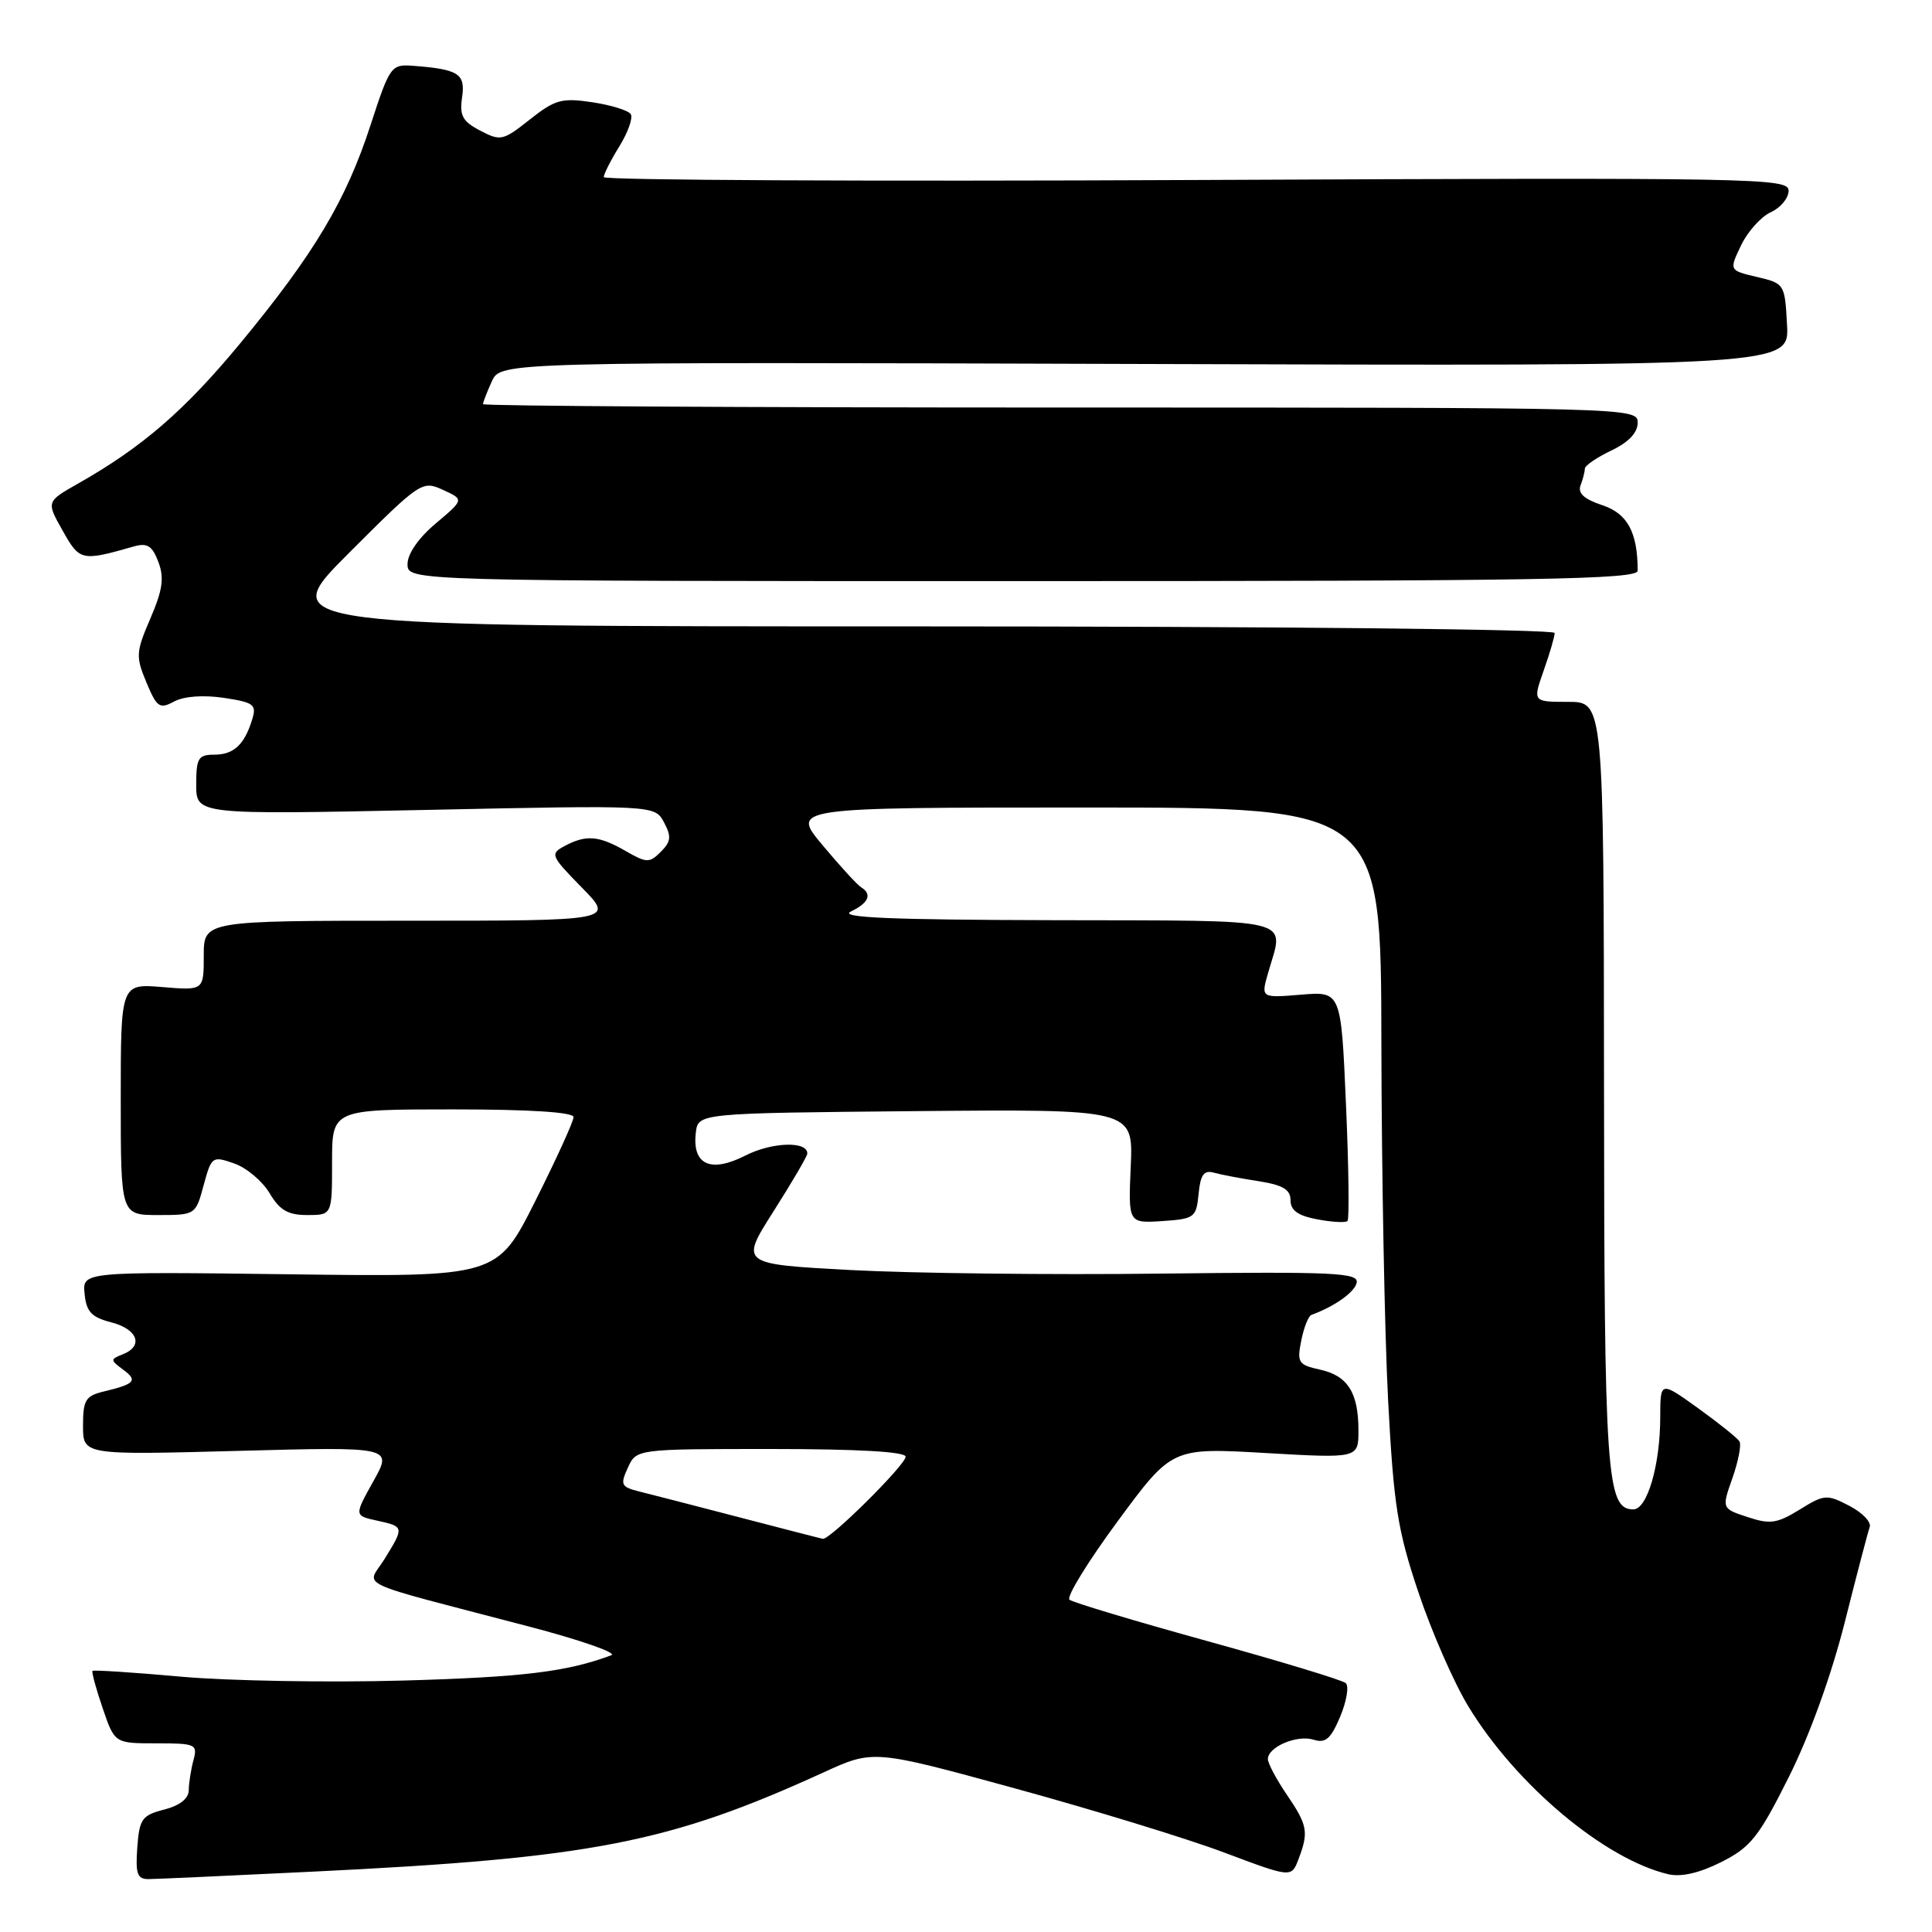 <?xml version="1.0" encoding="UTF-8" standalone="no"?>
<!DOCTYPE svg PUBLIC "-//W3C//DTD SVG 1.1//EN" "http://www.w3.org/Graphics/SVG/1.1/DTD/svg11.dtd" >
<svg xmlns="http://www.w3.org/2000/svg" xmlns:xlink="http://www.w3.org/1999/xlink" version="1.1" viewBox="0 0 256 256">
 <g >
 <path fill="currentColor"
d=" M 41.50 248.00 C 78.38 246.21 88.64 244.21 109.11 234.86 C 115.72 231.83 115.72 231.83 134.52 236.98 C 144.85 239.81 157.32 243.63 162.21 245.47 C 171.12 248.82 171.12 248.82 172.06 246.35 C 173.43 242.74 173.27 241.86 170.50 237.79 C 169.12 235.76 168.00 233.65 168.00 233.09 C 168.00 231.47 171.88 229.83 174.06 230.52 C 175.65 231.02 176.34 230.42 177.59 227.44 C 178.44 225.40 178.77 223.41 178.32 223.02 C 177.87 222.62 169.62 220.12 160.00 217.46 C 150.38 214.80 142.14 212.33 141.71 211.97 C 141.27 211.61 144.15 206.93 148.10 201.57 C 155.29 191.82 155.29 191.82 167.65 192.53 C 180.00 193.24 180.00 193.24 180.00 189.55 C 180.00 184.53 178.59 182.29 174.90 181.48 C 172.04 180.85 171.84 180.55 172.42 177.65 C 172.76 175.92 173.37 174.38 173.77 174.23 C 176.87 173.10 179.53 171.20 179.77 169.95 C 180.02 168.64 176.72 168.49 153.78 168.76 C 139.33 168.94 120.87 168.72 112.77 168.29 C 98.05 167.50 98.05 167.50 102.50 160.50 C 104.95 156.65 106.96 153.21 106.97 152.87 C 107.04 151.17 102.30 151.32 98.78 153.11 C 94.15 155.47 91.70 154.34 92.20 150.09 C 92.50 147.50 92.50 147.50 121.33 147.23 C 150.16 146.97 150.16 146.97 149.83 154.53 C 149.50 162.09 149.50 162.09 154.00 161.80 C 158.29 161.51 158.51 161.34 158.82 158.20 C 159.06 155.67 159.52 155.02 160.82 155.38 C 161.74 155.64 164.41 156.15 166.75 156.51 C 170.00 157.02 171.00 157.62 171.00 159.04 C 171.00 160.39 171.99 161.09 174.55 161.57 C 176.50 161.94 178.30 162.04 178.55 161.79 C 178.80 161.54 178.71 154.59 178.35 146.35 C 177.70 131.36 177.70 131.36 172.39 131.80 C 167.07 132.24 167.07 132.24 168.04 128.88 C 170.16 121.48 172.32 122.01 139.75 121.93 C 117.96 121.88 111.07 121.59 112.75 120.78 C 115.12 119.63 115.60 118.49 114.09 117.56 C 113.59 117.25 111.30 114.75 109.00 112.00 C 104.81 107.00 104.81 107.00 143.91 107.00 C 183.00 107.00 183.00 107.00 183.04 138.25 C 183.07 155.44 183.47 176.71 183.93 185.52 C 184.67 199.50 185.18 202.75 187.94 210.97 C 189.67 216.15 192.65 222.96 194.56 226.10 C 200.88 236.51 212.65 246.38 221.08 248.35 C 222.77 248.74 225.21 248.18 228.08 246.73 C 231.97 244.77 233.04 243.43 237.01 235.50 C 239.77 230.00 242.65 222.03 244.43 215.00 C 246.02 208.68 247.52 202.97 247.75 202.32 C 247.97 201.67 246.75 200.41 245.03 199.52 C 242.07 197.98 241.72 198.01 238.46 200.03 C 235.47 201.87 234.55 202.01 231.57 201.02 C 228.13 199.89 228.13 199.89 229.56 195.84 C 230.34 193.61 230.76 191.43 230.49 190.99 C 230.22 190.55 227.75 188.57 225.00 186.59 C 220.00 183.00 220.00 183.00 219.99 187.75 C 219.99 194.11 218.27 200.00 216.43 200.00 C 212.87 200.00 212.57 195.68 212.54 143.75 C 212.50 93.00 212.50 93.00 207.79 93.00 C 203.09 93.00 203.09 93.00 204.54 88.87 C 205.34 86.61 206.00 84.36 206.00 83.87 C 206.00 83.38 168.96 83.00 121.26 83.00 C 36.51 83.00 36.51 83.00 46.20 73.31 C 55.71 63.80 55.94 63.65 58.69 64.91 C 61.50 66.19 61.50 66.19 57.75 69.35 C 55.46 71.27 54.00 73.38 54.00 74.75 C 54.00 77.00 54.00 77.00 135.50 77.00 C 203.98 77.00 217.00 76.78 217.00 75.62 C 217.00 70.54 215.65 68.04 212.31 66.94 C 209.91 66.15 209.04 65.35 209.43 64.32 C 209.74 63.50 210.00 62.51 210.00 62.10 C 210.00 61.70 211.57 60.62 213.50 59.70 C 215.79 58.61 217.00 57.34 217.00 56.02 C 217.00 54.01 216.54 54.00 140.50 54.00 C 98.42 54.00 64.00 53.80 64.00 53.55 C 64.00 53.30 64.53 51.94 65.17 50.53 C 66.34 47.96 66.34 47.96 151.71 48.23 C 237.09 48.50 237.09 48.50 236.79 43.03 C 236.50 37.63 236.46 37.56 232.81 36.70 C 229.11 35.83 229.11 35.83 230.70 32.51 C 231.57 30.69 233.34 28.71 234.64 28.12 C 235.94 27.53 237.00 26.25 237.00 25.27 C 237.00 23.59 233.09 23.52 158.50 23.85 C 115.33 24.05 80.00 23.88 80.00 23.47 C 80.00 23.07 80.93 21.23 82.07 19.39 C 83.21 17.54 83.89 15.63 83.58 15.13 C 83.28 14.64 80.98 13.92 78.49 13.55 C 74.44 12.94 73.55 13.19 70.21 15.83 C 66.66 18.65 66.32 18.72 63.63 17.31 C 61.29 16.09 60.87 15.32 61.23 12.89 C 61.69 9.75 60.77 9.17 54.61 8.71 C 51.84 8.51 51.62 8.83 49.11 16.54 C 45.87 26.53 41.65 33.60 31.90 45.41 C 24.51 54.36 18.87 59.25 10.32 64.09 C 6.13 66.47 6.13 66.47 8.30 70.31 C 10.56 74.34 10.79 74.39 17.73 72.41 C 19.52 71.90 20.17 72.31 20.98 74.45 C 21.78 76.56 21.56 78.15 19.93 81.94 C 18.00 86.42 17.97 86.99 19.40 90.42 C 20.79 93.75 21.15 93.99 23.08 92.95 C 24.39 92.25 26.95 92.07 29.66 92.47 C 33.64 93.07 34.02 93.36 33.42 95.32 C 32.39 98.68 30.97 100.00 28.38 100.00 C 26.27 100.00 26.00 100.46 26.00 103.97 C 26.00 107.95 26.00 107.95 56.38 107.32 C 86.76 106.68 86.76 106.68 87.98 108.96 C 88.99 110.84 88.91 111.51 87.56 112.87 C 86.05 114.37 85.70 114.37 82.88 112.75 C 79.35 110.72 77.65 110.58 74.82 112.10 C 72.86 113.14 72.96 113.38 77.09 117.60 C 81.42 122.00 81.42 122.00 54.21 122.00 C 27.00 122.00 27.00 122.00 27.00 126.62 C 27.00 131.25 27.00 131.25 21.50 130.79 C 16.00 130.34 16.00 130.34 16.00 145.67 C 16.00 161.00 16.00 161.00 20.96 161.00 C 25.89 161.00 25.93 160.97 26.98 157.06 C 28.02 153.23 28.13 153.15 31.02 154.16 C 32.66 154.73 34.77 156.50 35.72 158.10 C 37.06 160.36 38.15 161.00 40.72 161.00 C 44.00 161.00 44.00 161.00 44.00 154.00 C 44.00 147.00 44.00 147.00 60.00 147.00 C 70.19 147.00 76.00 147.37 76.00 148.02 C 76.00 148.58 73.72 153.58 70.94 159.12 C 65.88 169.21 65.88 169.21 38.39 168.85 C 10.91 168.50 10.91 168.50 11.21 171.44 C 11.44 173.82 12.12 174.54 14.75 175.22 C 18.27 176.13 19.06 178.37 16.25 179.46 C 14.60 180.11 14.60 180.22 16.31 181.48 C 18.29 182.93 17.89 183.39 13.75 184.38 C 11.34 184.96 11.00 185.51 11.00 188.92 C 11.00 192.80 11.00 192.80 31.51 192.25 C 52.03 191.70 52.03 191.70 49.48 196.26 C 46.93 200.83 46.93 200.83 49.96 201.49 C 53.57 202.28 53.58 202.33 50.95 206.58 C 48.60 210.38 46.23 209.27 70.00 215.50 C 76.88 217.30 81.83 219.02 81.00 219.33 C 75.11 221.53 69.30 222.23 53.50 222.68 C 43.60 222.96 30.33 222.73 24.01 222.17 C 17.69 221.60 12.41 221.26 12.26 221.40 C 12.12 221.54 12.72 223.76 13.60 226.33 C 15.19 231.00 15.19 231.00 20.71 231.00 C 25.95 231.00 26.20 231.12 25.63 233.25 C 25.30 234.49 25.02 236.27 25.01 237.22 C 25.00 238.32 23.82 239.25 21.75 239.78 C 18.81 240.54 18.47 241.01 18.19 244.81 C 17.94 248.30 18.19 249.00 19.69 248.99 C 20.69 248.98 30.50 248.54 41.50 248.00 Z  M 98.00 201.06 C 92.22 199.55 86.27 198.02 84.78 197.65 C 82.29 197.03 82.15 196.76 83.19 194.49 C 84.32 192.00 84.32 192.00 102.16 192.00 C 113.65 192.00 120.00 192.36 120.00 193.02 C 120.00 194.10 109.95 204.07 109.03 203.90 C 108.74 203.85 103.78 202.57 98.00 201.06 Z "/>
</g>
</svg>
